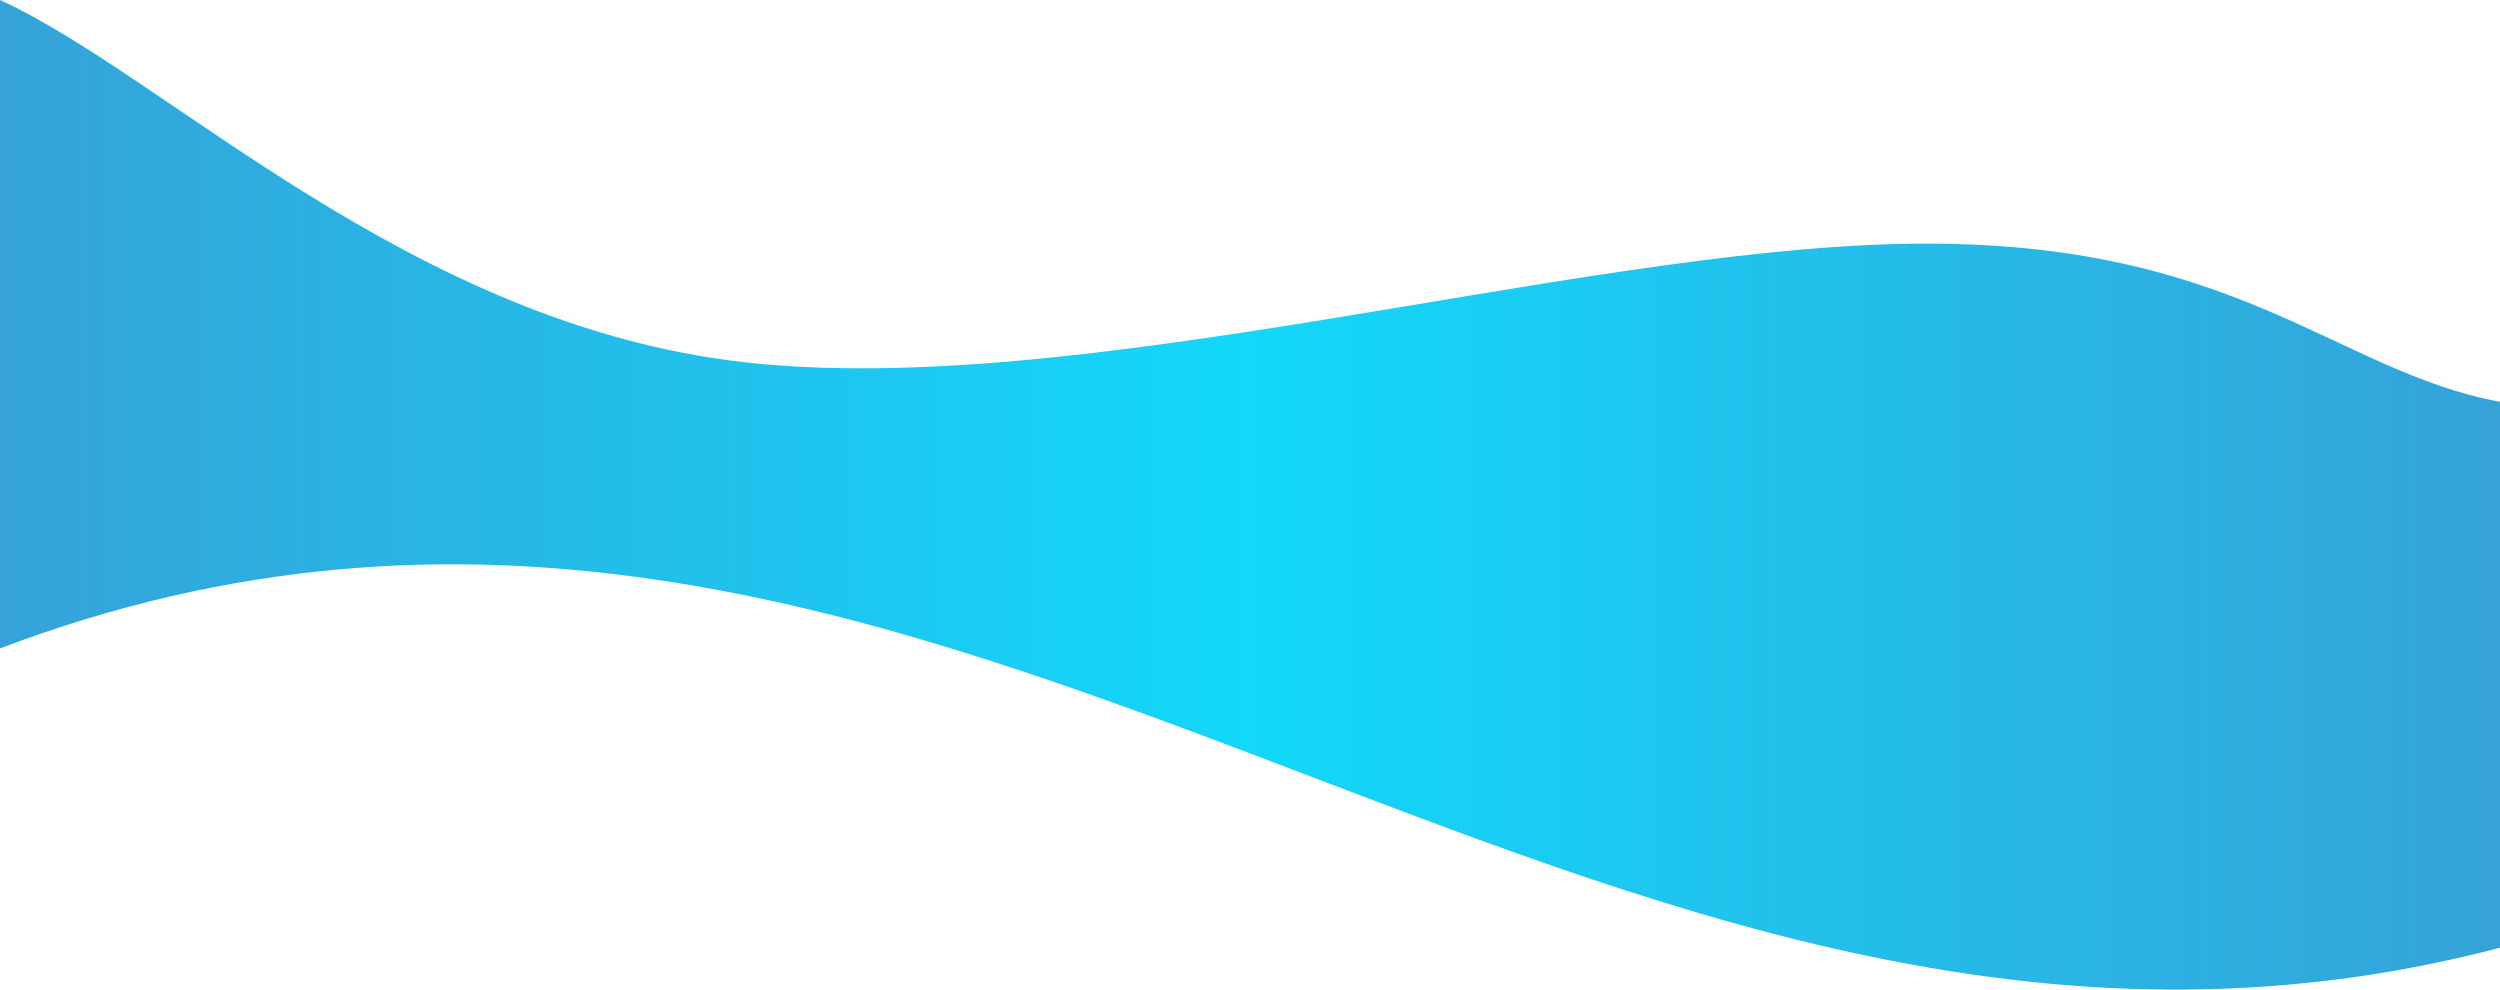 <svg xmlns="http://www.w3.org/2000/svg" width="1920" height="760" fill="none" xmlns:v="https://vecta.io/nano"><path d="M1920 308.614c-128-23.642-204.5-126.974-460.5-121.283S827 307.24 571 278.124 128 58.45 0 0v497.97c718-271.994 1214 415 1920 229.903v-419.26z" fill="url(#A)"/><defs><linearGradient id="A" x1="1920" y1="380" x2="0" y2="380" gradientUnits="userSpaceOnUse"><stop stop-color="#35a2d8"/><stop offset=".5" stop-color="#12d8fa"/><stop offset="1" stop-color="#35a2d8"/></linearGradient></defs></svg>